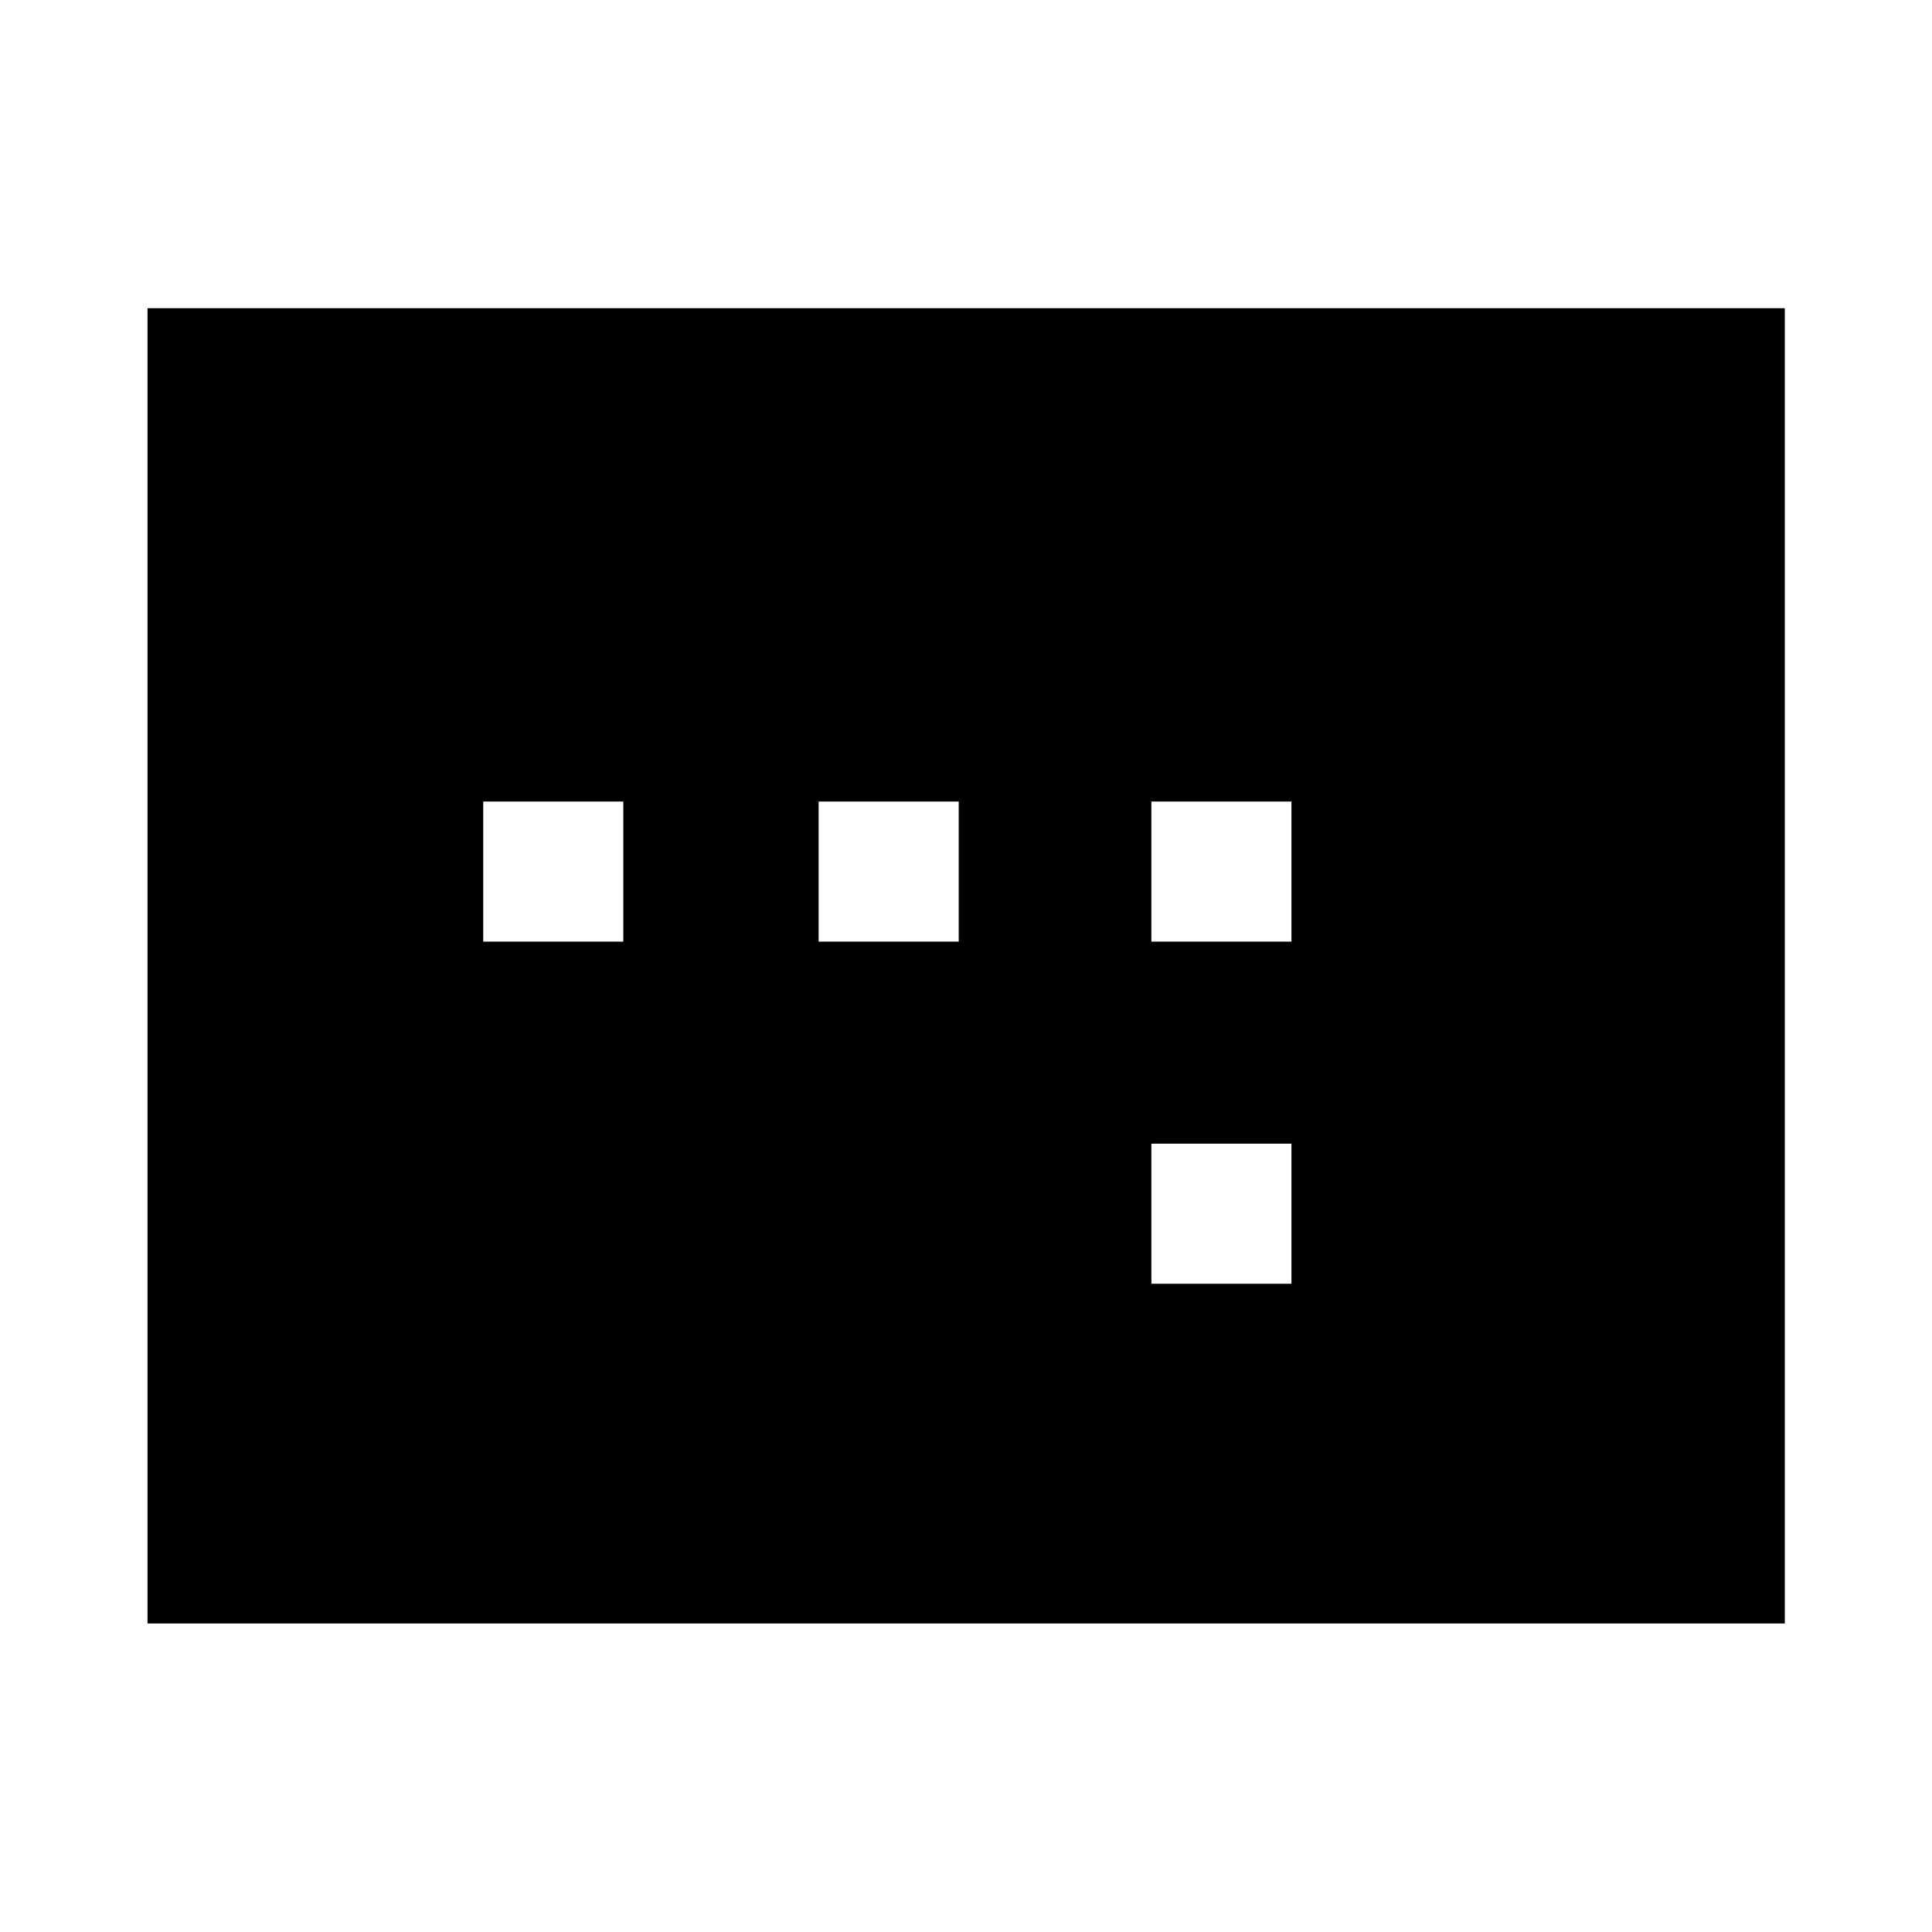 <svg xmlns="http://www.w3.org/2000/svg" height="40" viewBox="0 -960 960 960" width="40"><path d="M240.11-492.11h69.61v-69.61h-69.61v69.61Zm166.67 0h69.61v-69.61h-69.61v69.61Zm165.33 170h69.61v-69.61h-69.61v69.61Zm0-170h69.61v-69.61h-69.61v69.61ZM73.3-153.3v-653.56h813.56v653.56H73.3Z"/></svg>